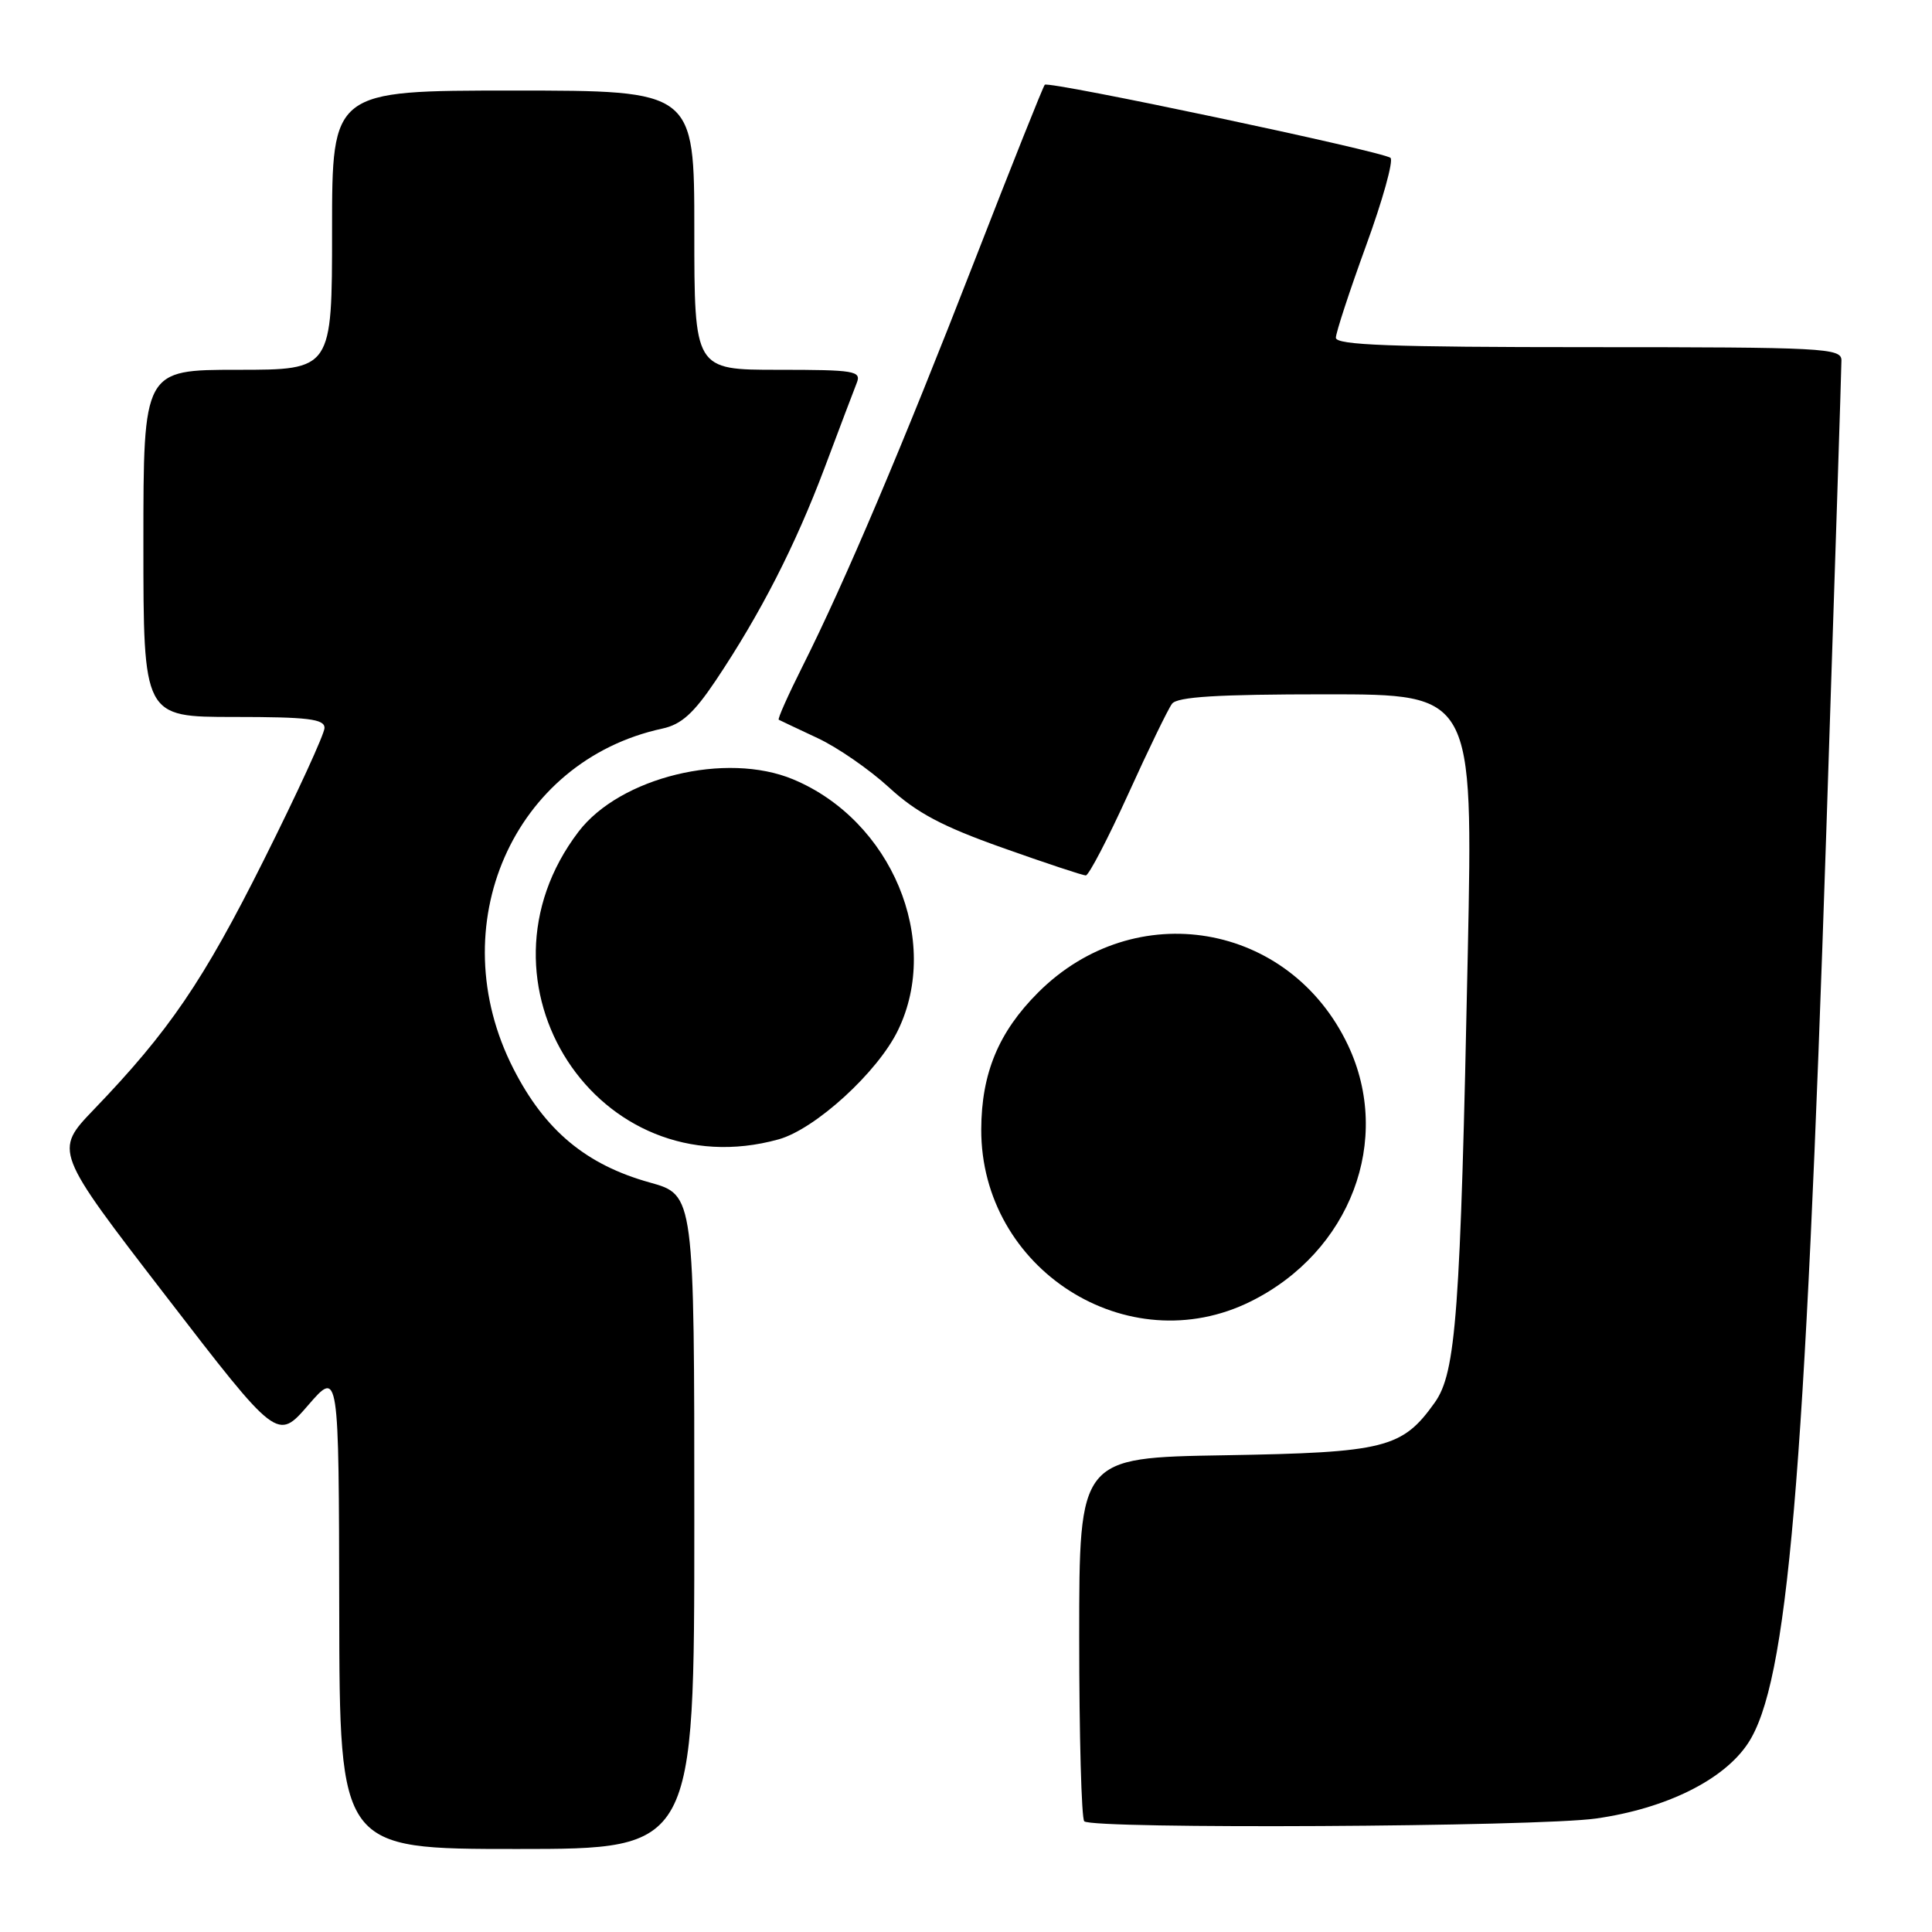 <?xml version="1.0" encoding="UTF-8" standalone="no"?>
<!DOCTYPE svg PUBLIC "-//W3C//DTD SVG 1.1//EN" "http://www.w3.org/Graphics/SVG/1.1/DTD/svg11.dtd" >
<svg xmlns="http://www.w3.org/2000/svg" xmlns:xlink="http://www.w3.org/1999/xlink" version="1.1" viewBox="0 0 256 256">
 <g >
 <path fill="currentColor"
d=" M 92.00 201.66 C 92.00 158.33 92.00 158.33 86.11 156.69 C 77.66 154.34 72.20 149.79 68.03 141.61 C 58.38 122.71 67.97 100.82 87.77 96.54 C 90.28 96.00 91.92 94.52 94.84 90.17 C 100.77 81.31 105.37 72.32 109.26 62.00 C 111.22 56.77 113.14 51.71 113.52 50.75 C 114.16 49.15 113.28 49.00 103.11 49.00 C 92.00 49.00 92.00 49.00 92.00 30.50 C 92.00 12.00 92.00 12.00 68.00 12.00 C 44.00 12.00 44.00 12.00 44.00 30.50 C 44.00 49.00 44.00 49.00 31.50 49.00 C 19.00 49.00 19.00 49.00 19.00 72.00 C 19.00 95.00 19.00 95.00 31.00 95.00 C 40.80 95.00 43.00 95.27 43.00 96.45 C 43.00 97.24 39.38 105.12 34.96 113.95 C 26.93 130.00 22.40 136.65 12.45 147.00 C 7.17 152.50 7.17 152.50 21.96 171.70 C 36.75 190.91 36.75 190.91 40.83 186.20 C 44.90 181.50 44.90 181.50 44.95 213.25 C 45.00 245.00 45.00 245.00 68.50 245.00 C 92.00 245.00 92.00 245.00 92.00 201.66 Z  M 211.50 240.96 C 220.76 239.64 228.40 235.86 231.61 231.01 C 236.87 223.07 239.14 196.58 242.00 110.00 C 243.10 76.72 244.00 48.71 244.00 47.75 C 244.00 46.12 241.74 46.00 210.50 46.00 C 184.36 46.00 177.00 45.73 177.01 44.75 C 177.02 44.06 178.82 38.57 181.01 32.55 C 183.21 26.53 184.66 21.30 184.25 20.92 C 183.32 20.08 138.97 10.70 138.44 11.23 C 138.22 11.44 134.04 21.94 129.13 34.56 C 119.64 58.98 111.92 77.19 106.31 88.35 C 104.42 92.12 103.01 95.28 103.19 95.37 C 103.36 95.46 105.66 96.55 108.31 97.79 C 110.96 99.02 115.23 101.98 117.81 104.35 C 121.44 107.69 124.84 109.50 132.82 112.33 C 138.50 114.35 143.48 116.00 143.87 116.00 C 144.27 116.00 146.79 111.16 149.48 105.25 C 152.16 99.34 154.78 93.94 155.30 93.25 C 156.00 92.33 161.31 92.00 175.72 92.00 C 195.19 92.00 195.19 92.00 194.49 126.25 C 193.51 174.14 192.94 181.87 190.11 185.85 C 185.80 191.90 183.55 192.47 162.25 192.83 C 143.00 193.15 143.00 193.15 143.00 216.91 C 143.00 229.98 143.30 240.97 143.67 241.33 C 144.72 242.39 203.75 242.07 211.50 240.96 Z  M 165.76 172.43 C 178.94 165.87 184.55 151.05 178.62 138.50 C 170.90 122.18 150.37 118.69 137.55 131.52 C 132.32 136.75 130.05 142.21 130.02 149.64 C 129.96 168.17 149.41 180.58 165.76 172.43 Z  M 103.17 150.97 C 108.03 149.62 116.31 142.06 118.99 136.51 C 124.77 124.59 118.13 108.71 105.10 103.27 C 96.21 99.56 82.17 102.98 76.66 110.20 C 61.40 130.21 79.22 157.62 103.17 150.97 Z "/>
</g>
</svg>